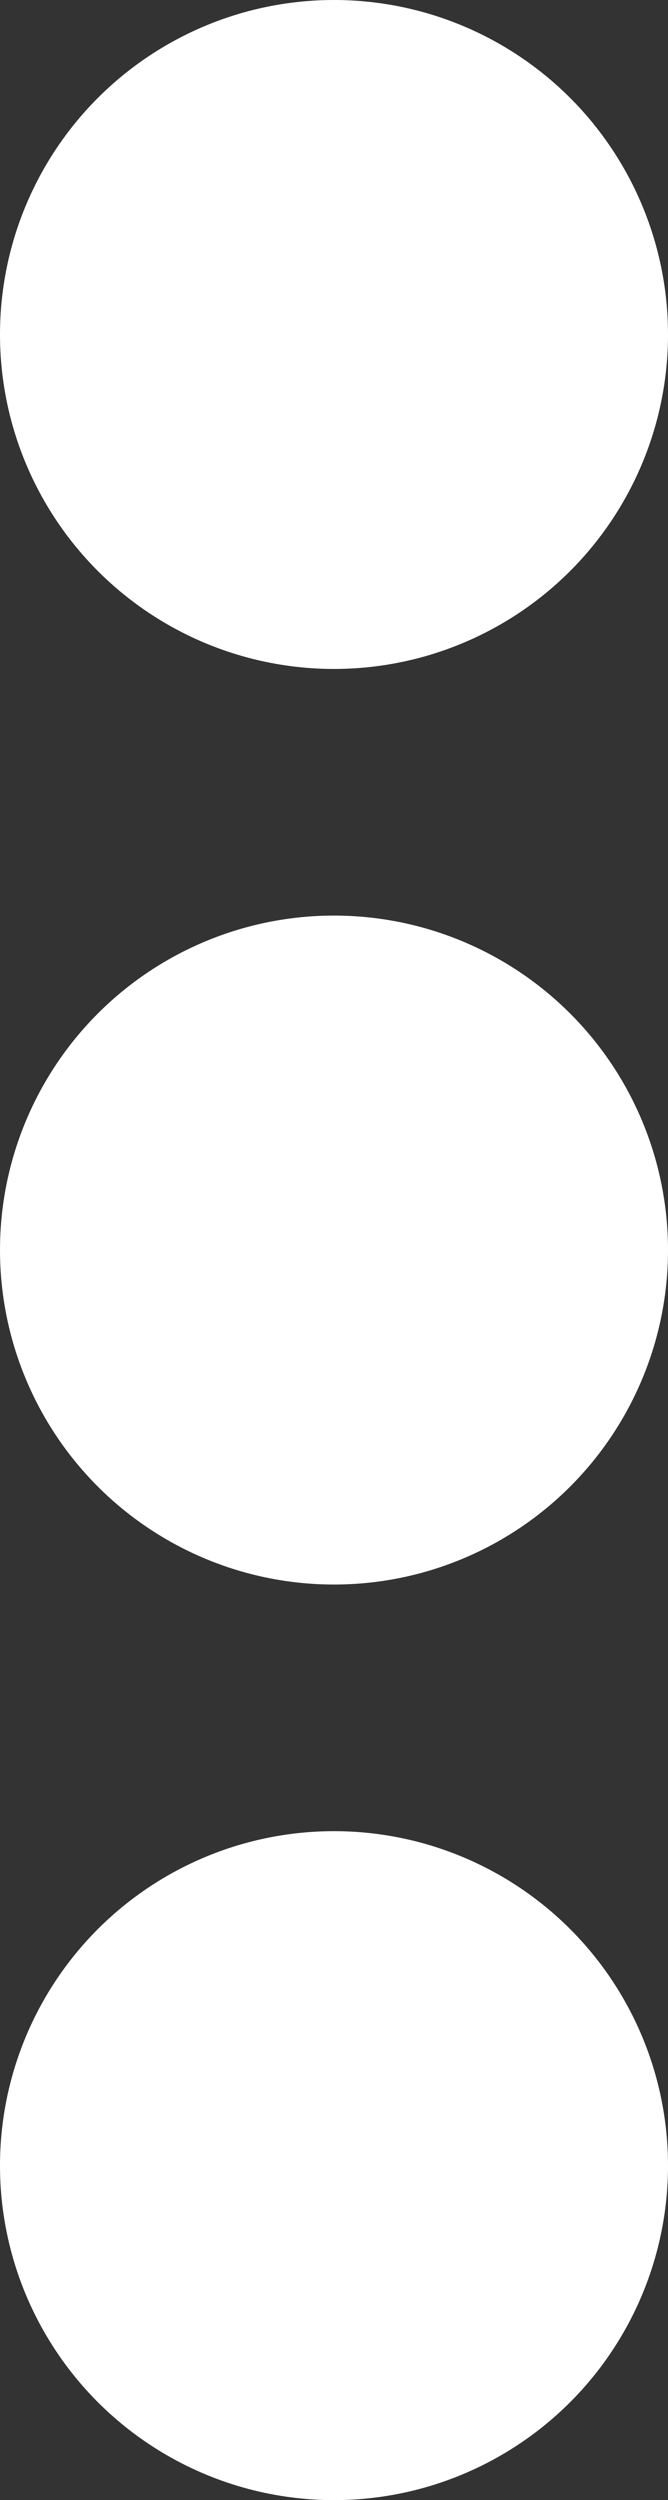 <svg xmlns="http://www.w3.org/2000/svg" viewBox="0 0 21.78 81.4"><rect x="0" y="0" width="21.78" height="81.4" fill="#333333" stroke="none"/><defs><style>.cls-1{fill:#fff;}</style></defs><g id="Layer_2" data-name="Layer 2"><g id="Layer_1-2" data-name="Layer 1"><circle class="cls-1" cx="10.89" cy="10.89" r="10.89"/><circle class="cls-1" cx="10.89" cy="40.7" r="10.89"/><circle class="cls-1" cx="10.89" cy="70.51" r="10.89"/></g></g></svg>